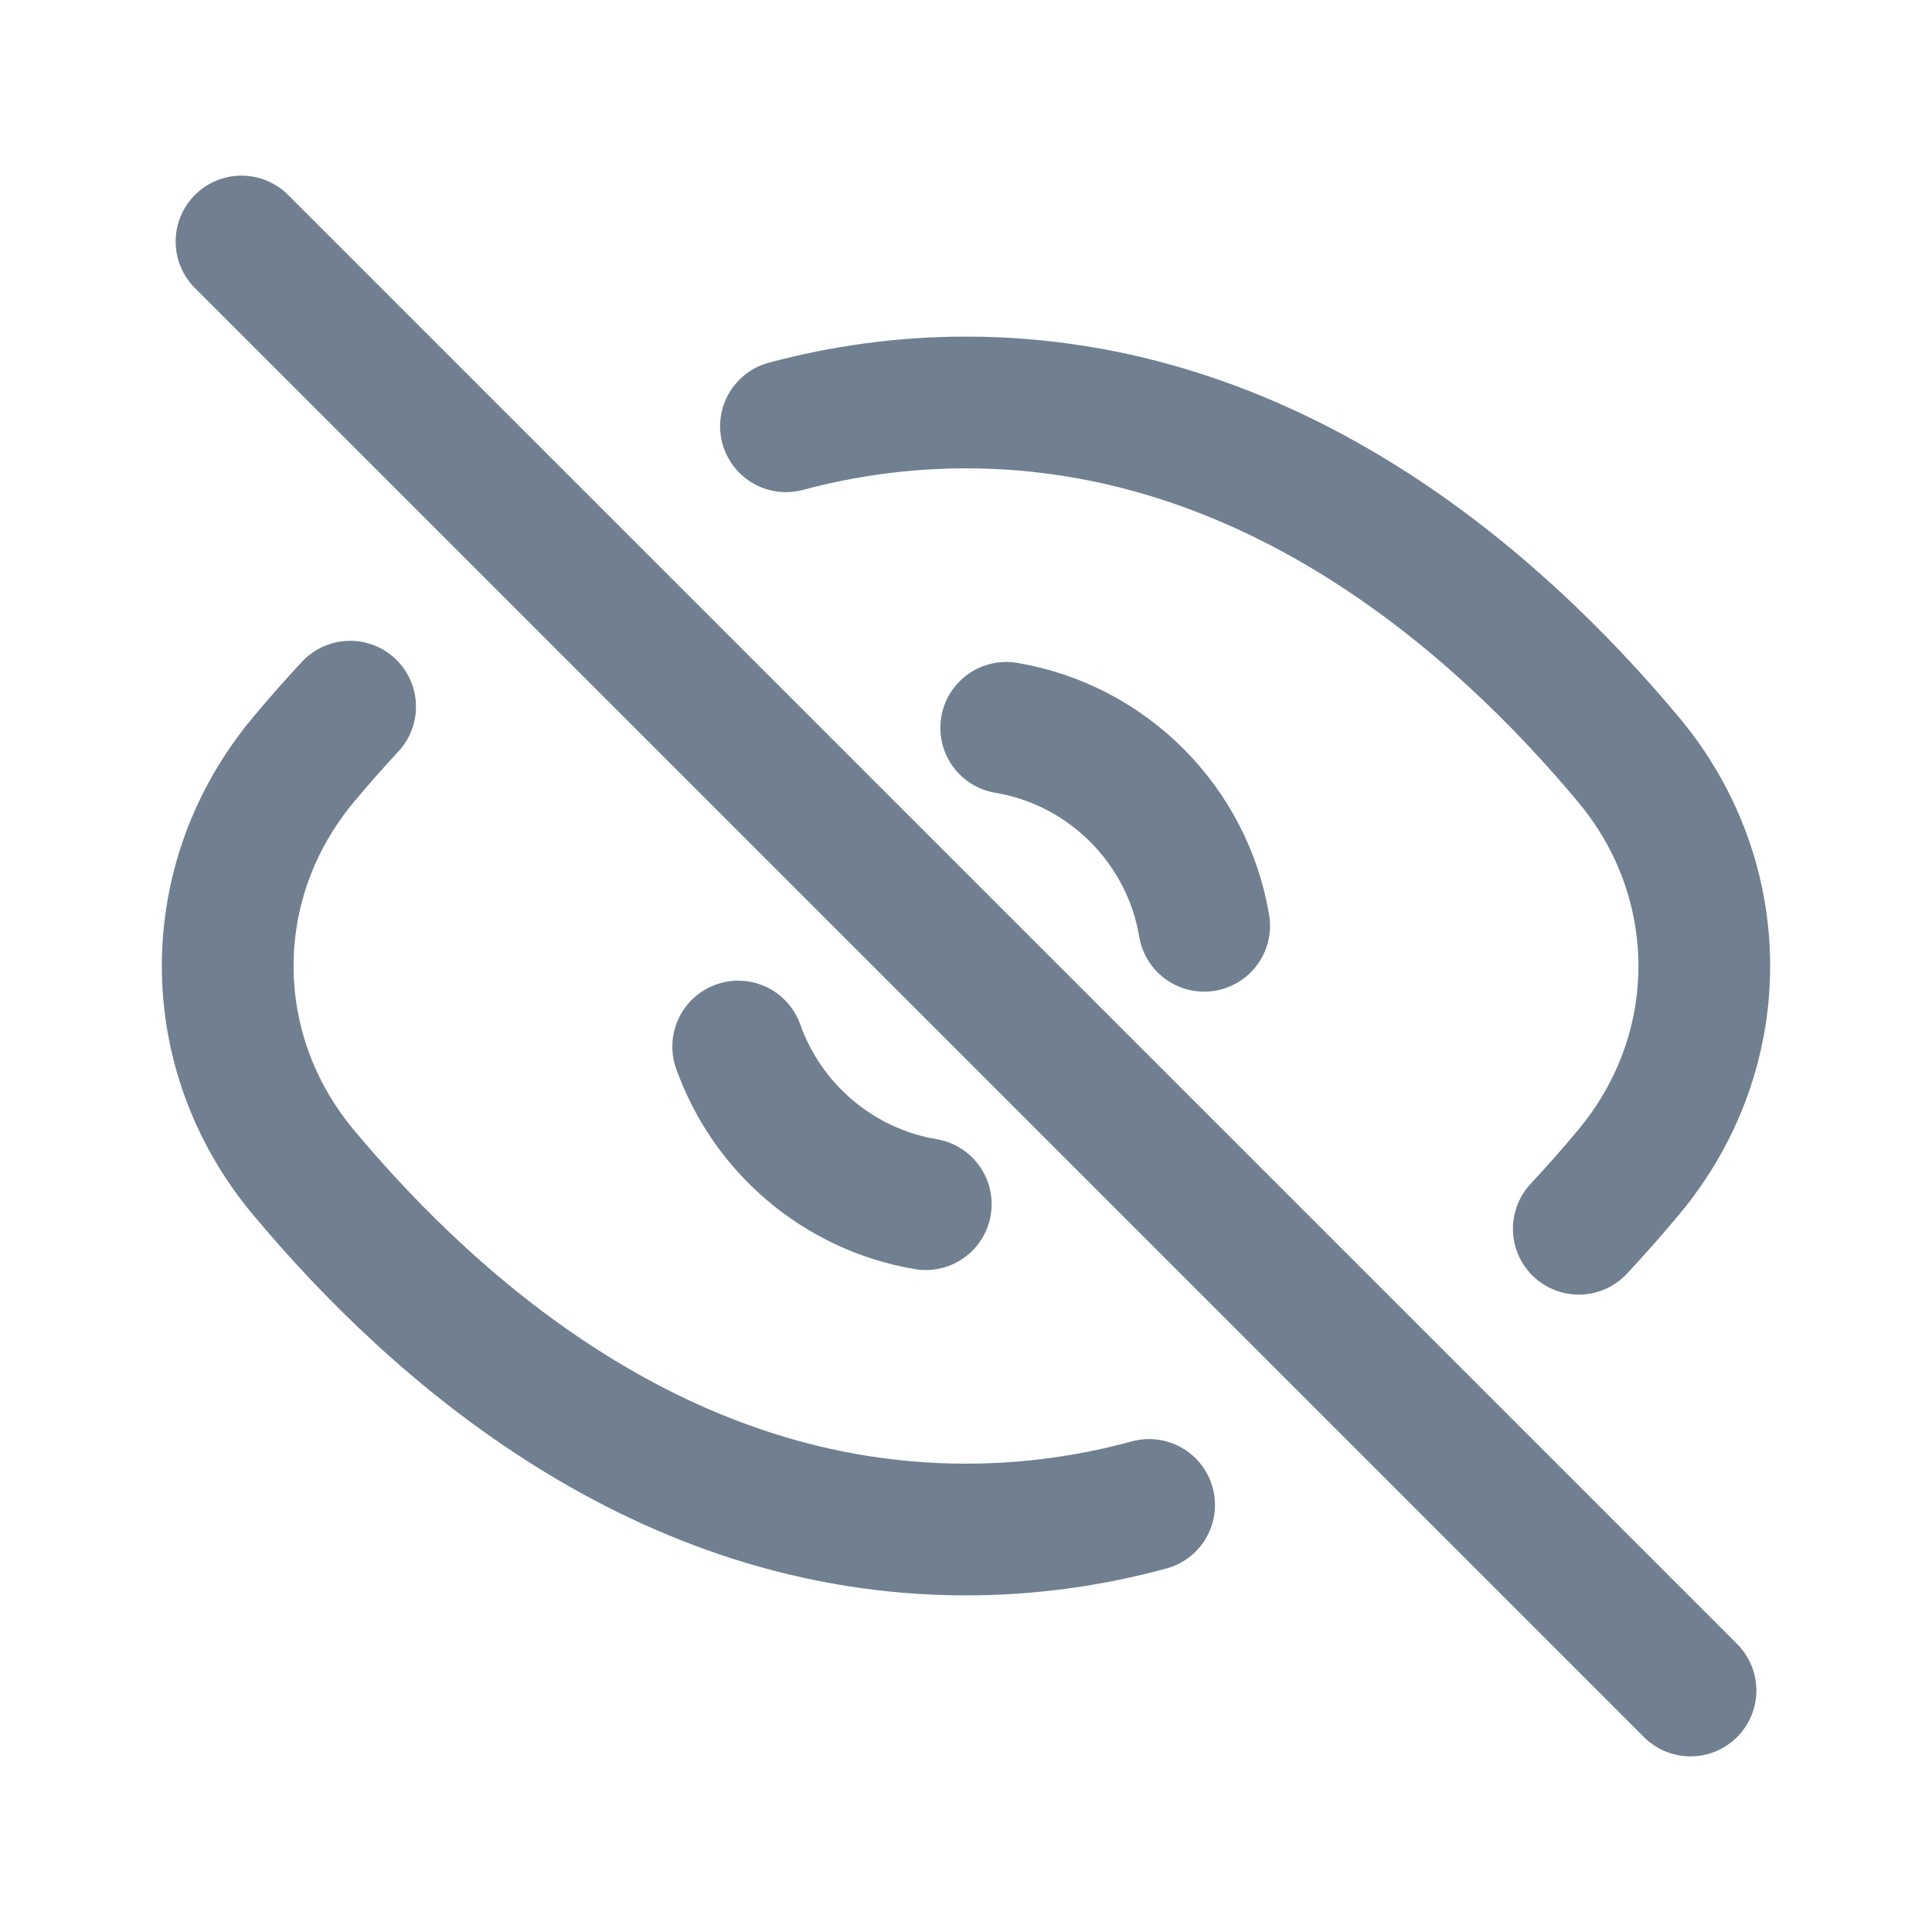 <svg width="22" height="22" viewBox="0 0 22 22" fill="none" xmlns="http://www.w3.org/2000/svg">
    <path
        d="M8.95 4.854C9.594 4.682 10.278 4.583 11 4.583C14.444 4.583 17.017 6.82 18.547 8.653C19.694 10.028 19.694 11.973 18.546 13.348C18.371 13.558 18.181 13.774 17.978 13.992"
        stroke="#708090" stroke-width="1.5" stroke-linecap="round" stroke-linejoin="round" />
    <path d="M11.458 8.288C12.61 8.481 13.519 9.39 13.712 10.542" stroke="#708090"
        stroke-width="1.5" stroke-linecap="round" stroke-linejoin="round" />
    <path d="M2.75 2.75L19.25 19.25" stroke="#708090" stroke-width="1.5" stroke-linecap="round"
        stroke-linejoin="round" />
    <path d="M10.542 13.712C9.548 13.545 8.735 12.845 8.406 11.917" stroke="#708090"
        stroke-width="1.5" stroke-linecap="round" stroke-linejoin="round" />
    <path
        d="M3.987 8.047C3.797 8.251 3.619 8.454 3.454 8.652C2.306 10.027 2.306 11.972 3.453 13.347C4.983 15.18 7.556 17.417 11 17.417C11.735 17.417 12.431 17.315 13.085 17.137"
        stroke="#708090" stroke-width="1.5" stroke-linecap="round" stroke-linejoin="round" />
</svg>
